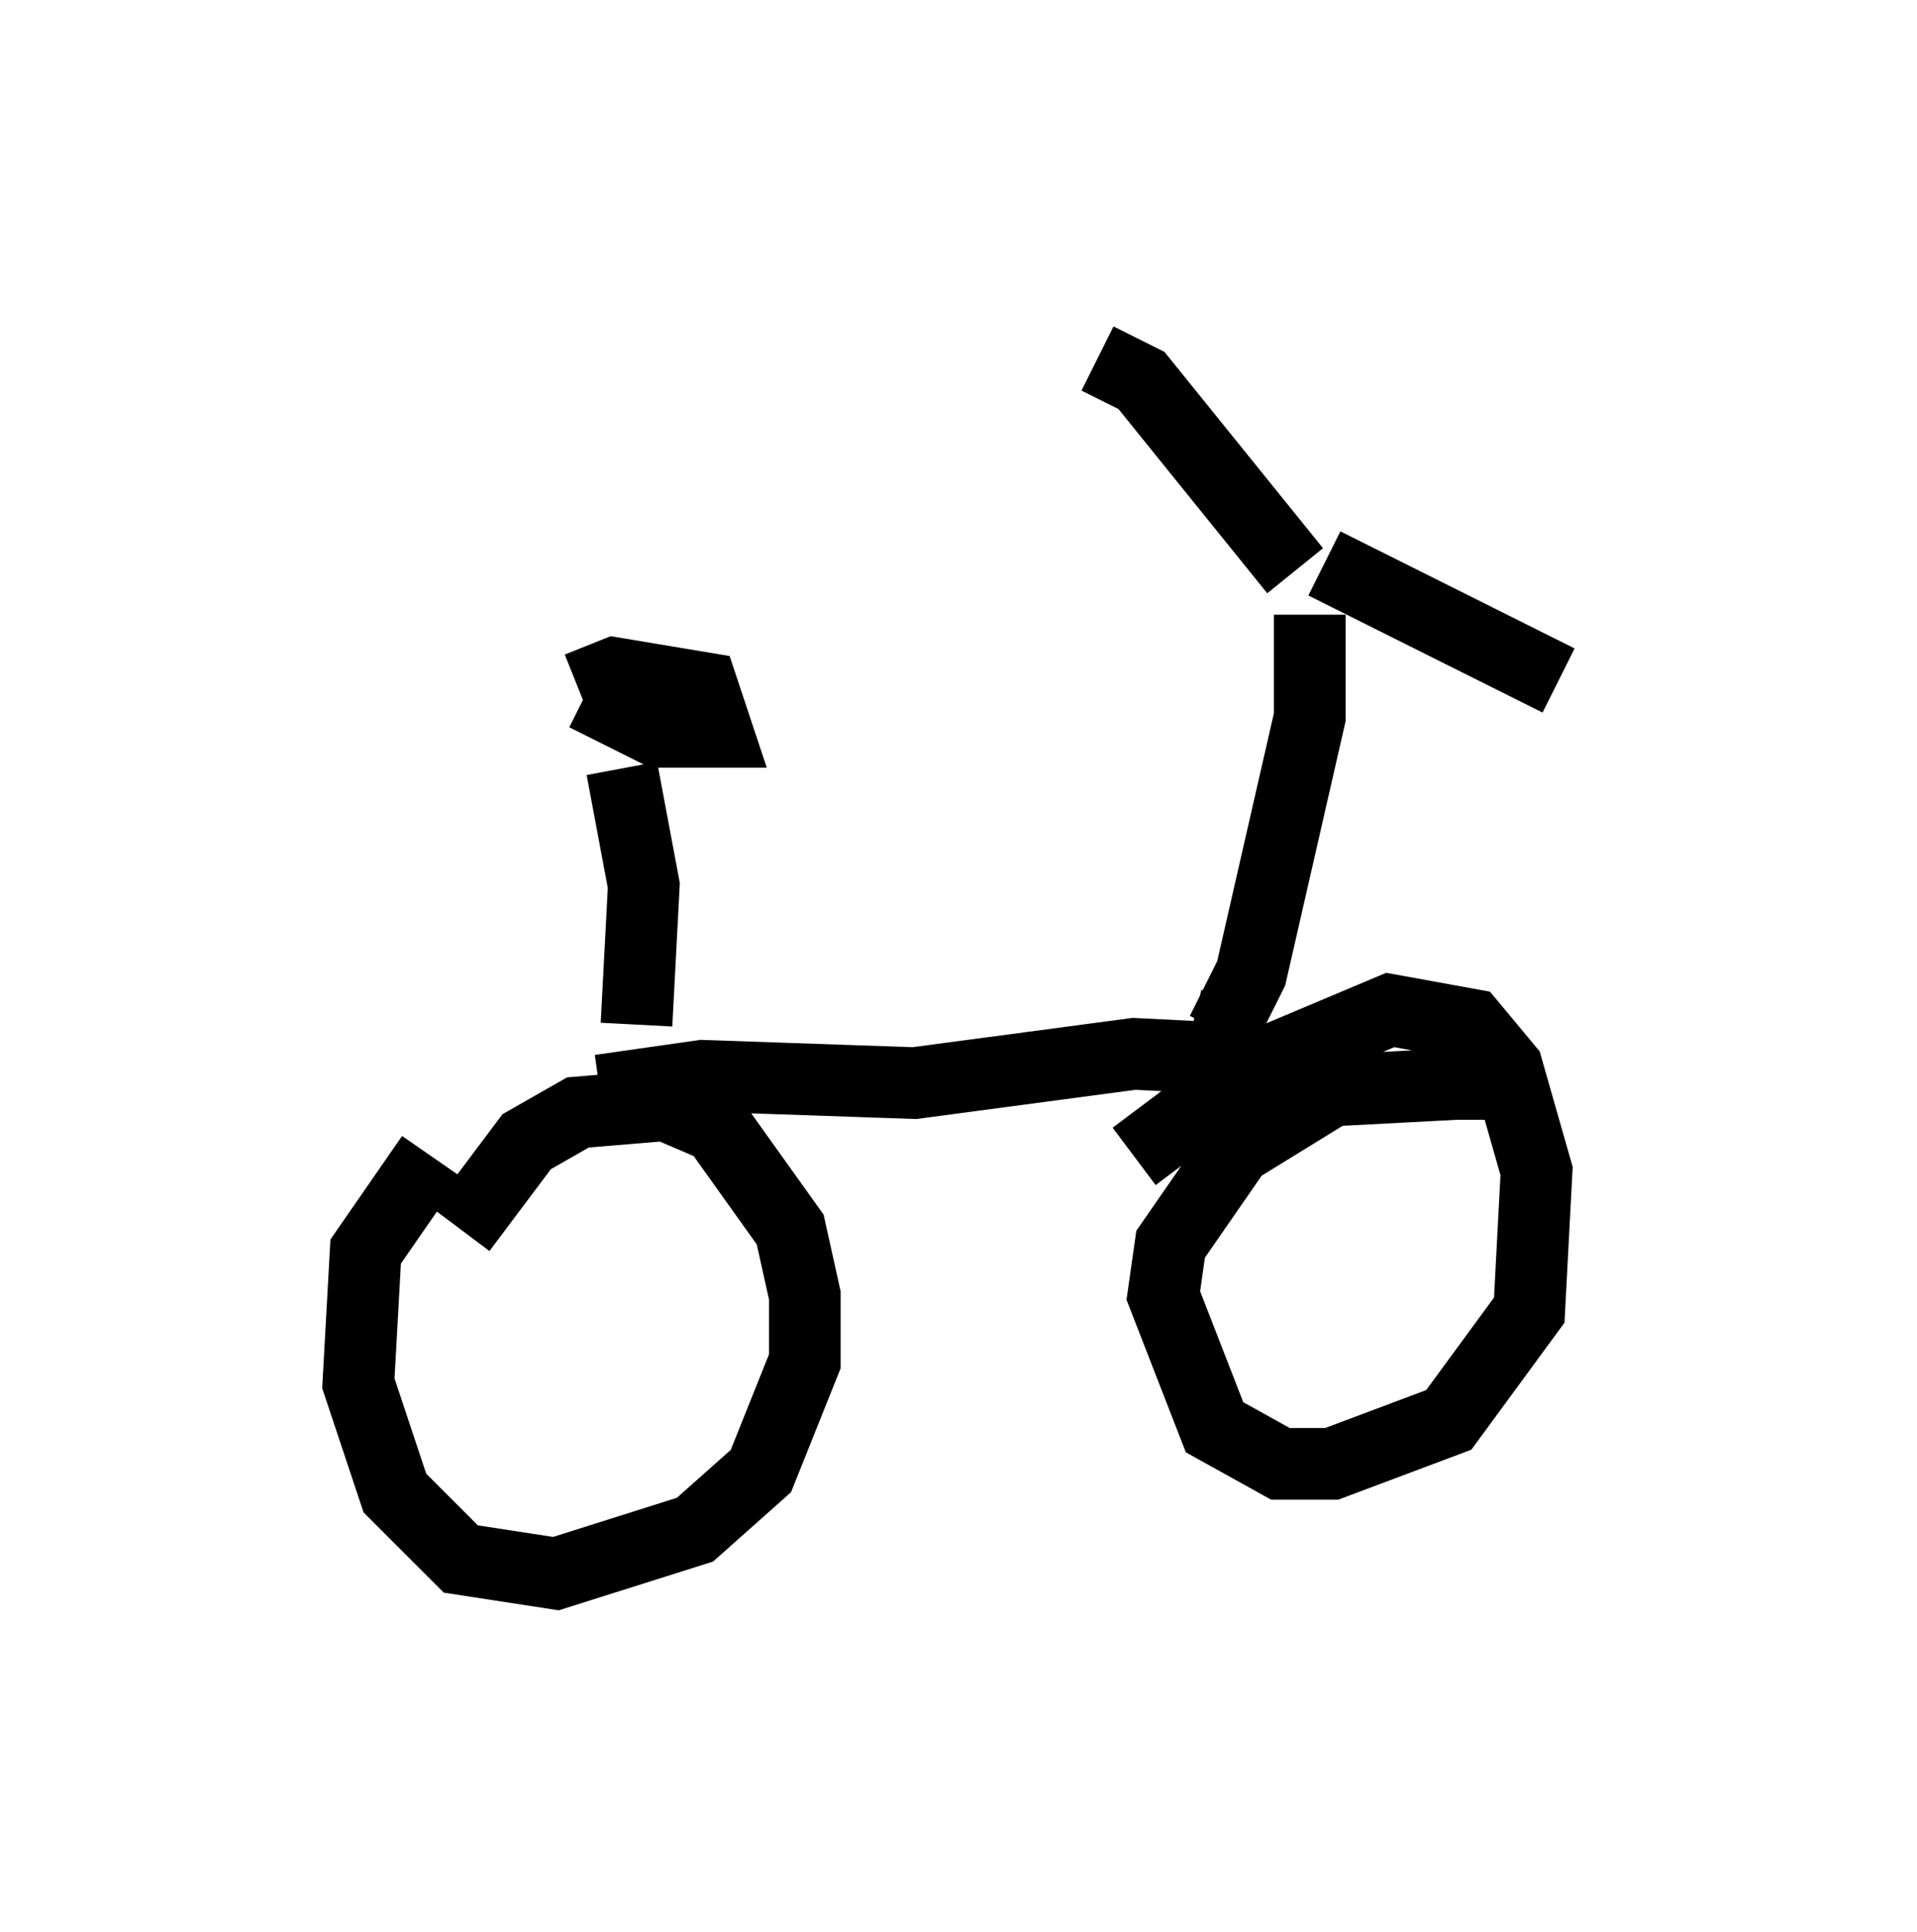 <?xml version="1.0" encoding="utf-8" ?>
<svg baseProfile="full" height="26.946" version="1.1" width="26.742" xmlns="http://www.w3.org/2000/svg" xmlns:ev="http://www.w3.org/2001/xml-events" xmlns:xlink="http://www.w3.org/1999/xlink"><defs /><rect fill="white" height="26.946" width="26.742" x="0" y="0" /><path d="M7.858, 15.515 m-1.838, 0.613 l-0.919, 1.327 -0.102, 1.838 l0.51, 1.531 0.919, 0.919 l1.327, 0.204 1.94, -0.613 l0.919, -0.817 0.613, -1.531 l0.0, -0.919 -0.204, -0.919 l-1.021, -1.429 -0.715, -0.306 l-1.225, 0.102 -0.715, 0.408 l-0.919, 1.225 m1.94, -1.94 l1.429, -0.204 2.96, 0.102 l3.063, -0.408 2.042, 0.102 m2.654, 0.817 l0.0, -0.51 -1.94, 0.102 l-1.327, 0.817 -0.919, 1.327 l-0.102, 0.715 0.715, 1.838 l0.919, 0.51 0.715, 0.0 l1.633, -0.613 1.123, -1.531 l0.102, -1.94 -0.408, -1.429 l-0.51, -0.613 -1.123, -0.204 l-1.94, 0.817 -1.633, 1.225 m0.817, -1.838 l0.408, 0.102 0.408, -0.817 l0.817, -3.573 0.0, -1.429 m0.204, -0.715 l3.267, 1.633 m-3.675, -1.531 l-2.144, -2.654 -0.613, -0.306 m-6.431, 9.29 l0.102, -1.94 -0.306, -1.633 m-0.51, -1.021 l1.021, 0.51 0.817, 0.0 l-0.204, -0.613 -1.225, -0.204 l-0.51, 0.204 " fill="none" stroke="black" stroke-width="1" /></svg>